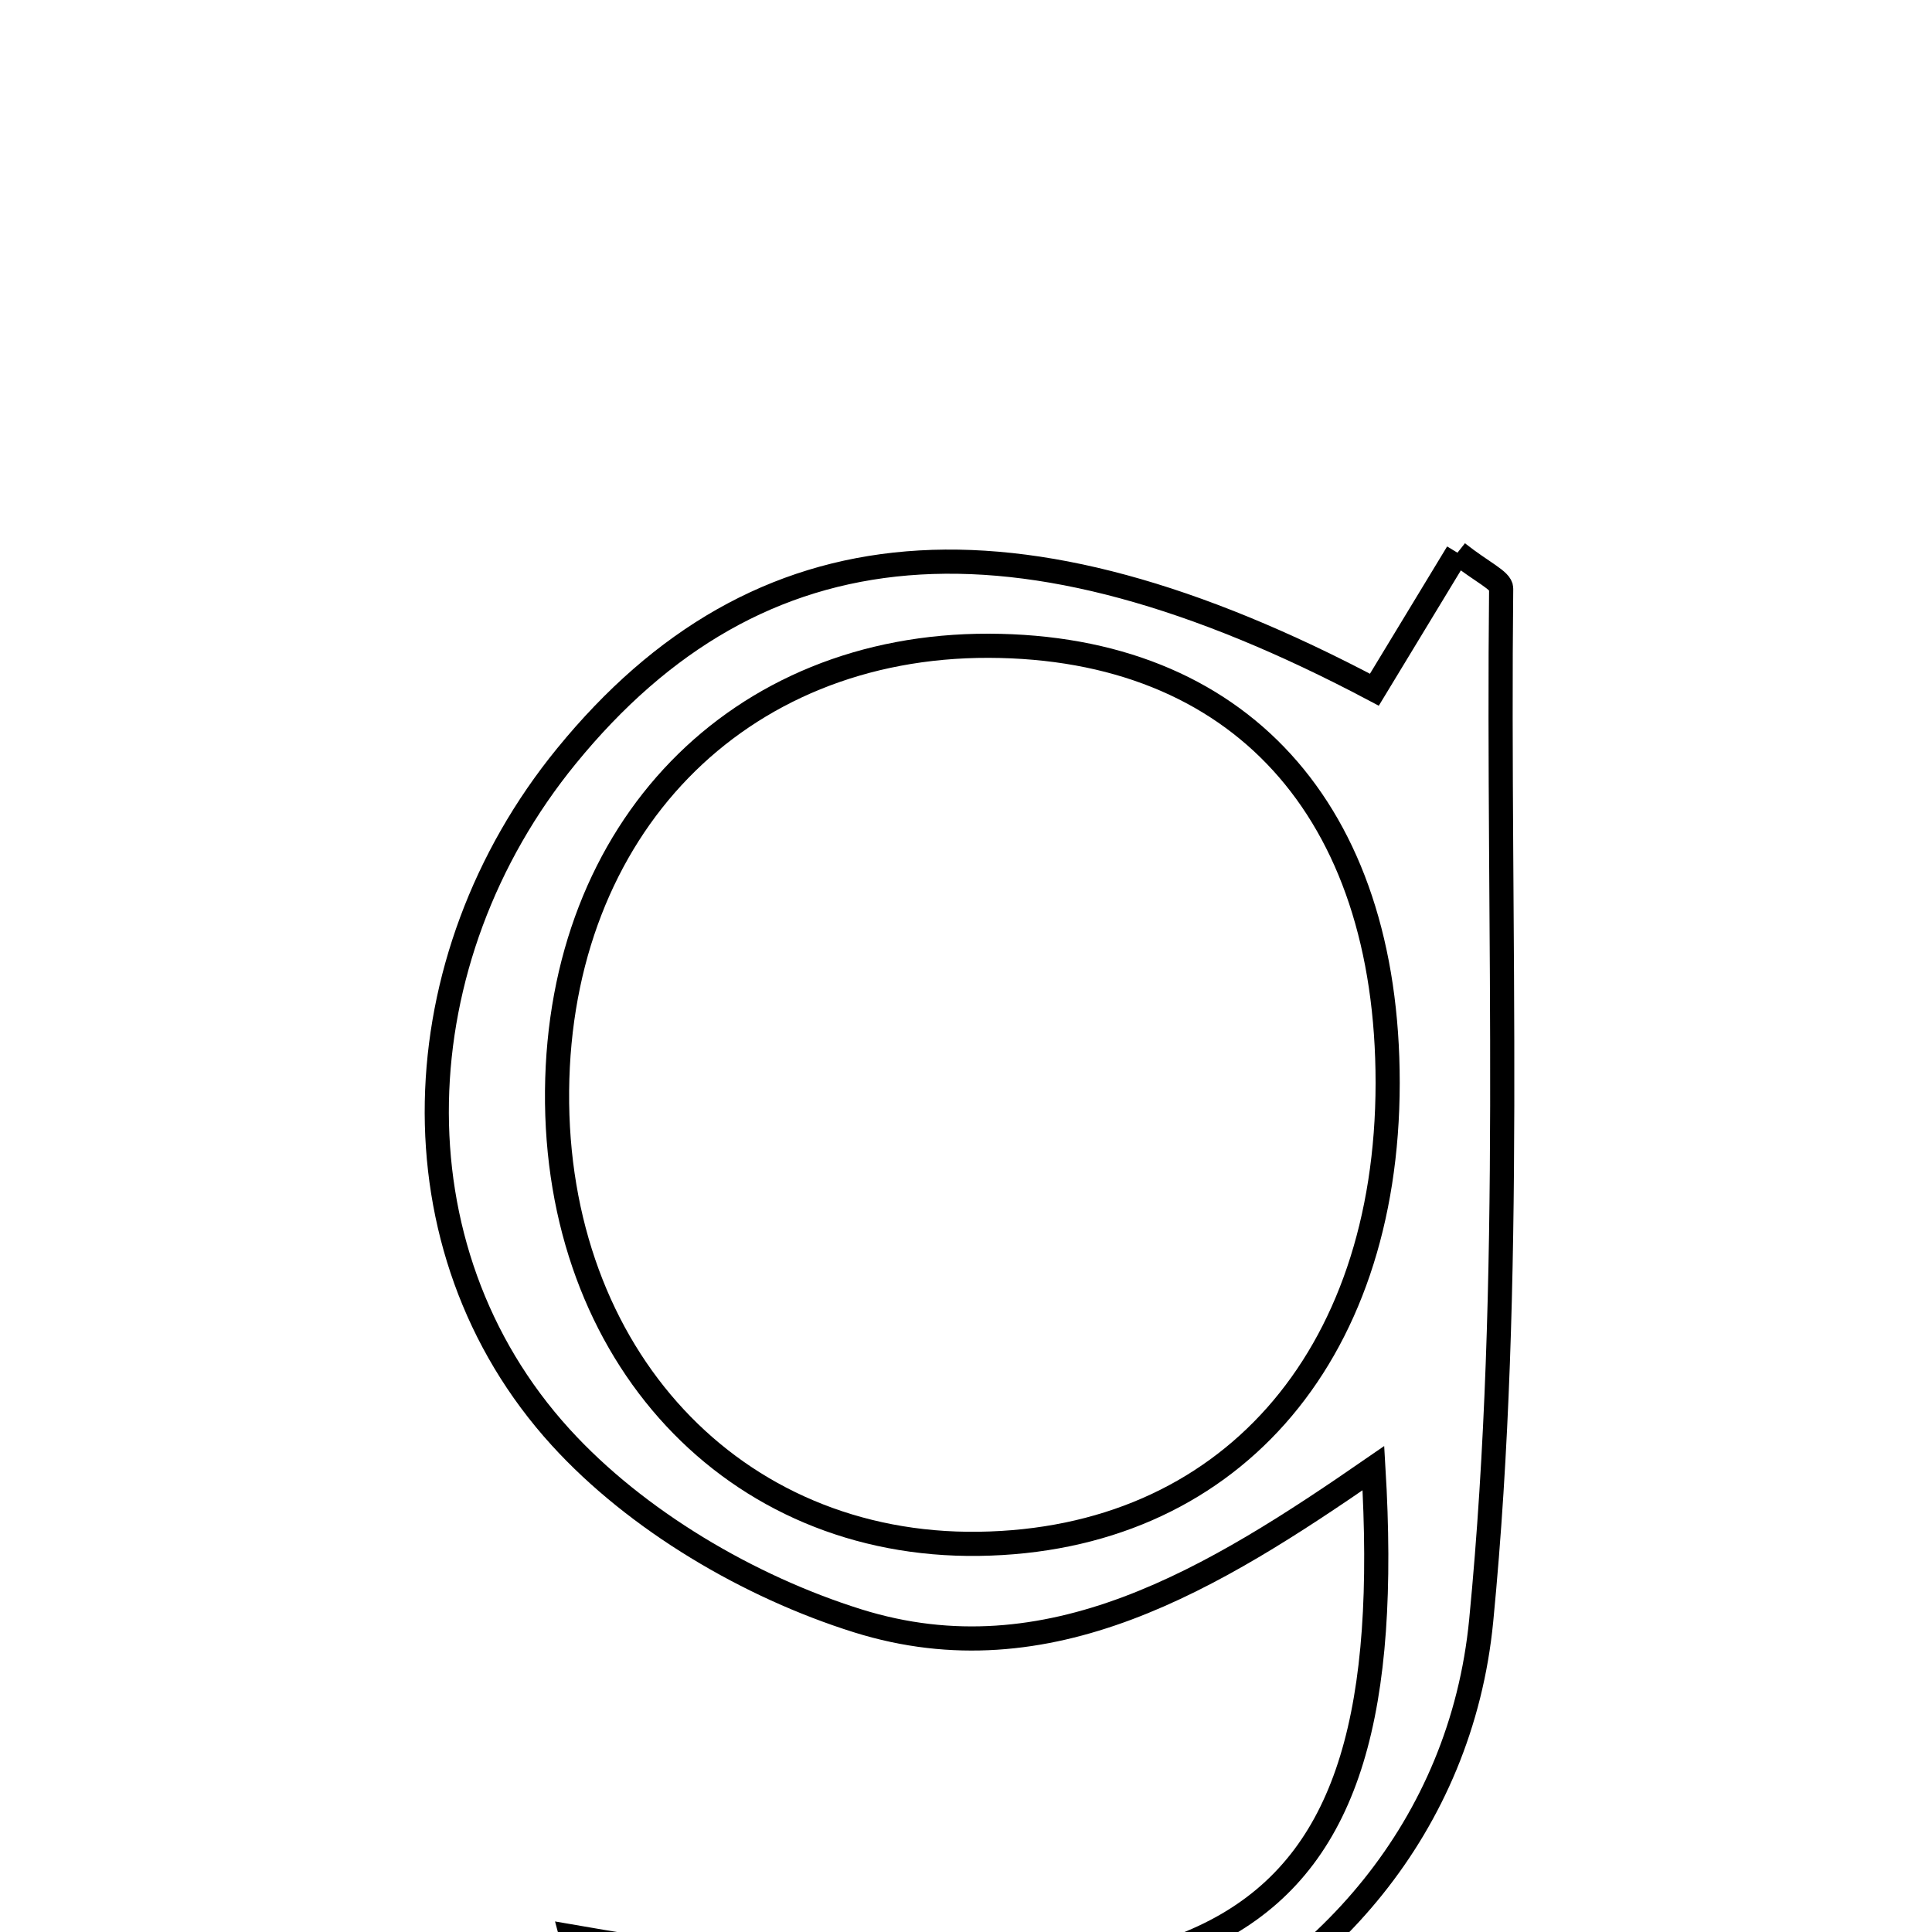 <svg xmlns="http://www.w3.org/2000/svg" viewBox="0.0 0.0 24.0 24.0" height="200px" width="200px"><path fill="none" stroke="black" stroke-width=".3" stroke-opacity="1.0"  filling="0" d="M18.105 6.866 C18.41 7.108 18.65 7.211 18.648 7.311 C18.602 11.587 18.812 15.889 18.4 20.131 C17.903 25.251 11.581 27.775 7.314 24.785 C7.162 24.678 7.176 24.335 7.101 24.057 C15.186 25.462 17.416 24.19 17.061 18.238 C15.082 19.605 13.03 20.878 10.653 20.134 C9.306 19.712 7.908 18.89 6.965 17.854 C4.824 15.503 4.981 11.911 7.035 9.394 C9.417 6.473 12.605 6.202 17.073 8.568 C17.412 8.01 17.751 7.45 18.105 6.866"></path>
<path fill="none" stroke="black" stroke-width=".3" stroke-opacity="1.0"  filling="0" d="M12.284 8.022 C15.387 8.031 17.24 10.065 17.238 13.455 C17.235 16.885 15.238 19.136 12.159 19.178 C9.11 19.22 6.891 16.836 6.92 13.551 C6.949 10.293 9.161 8.014 12.284 8.022"></path></svg>